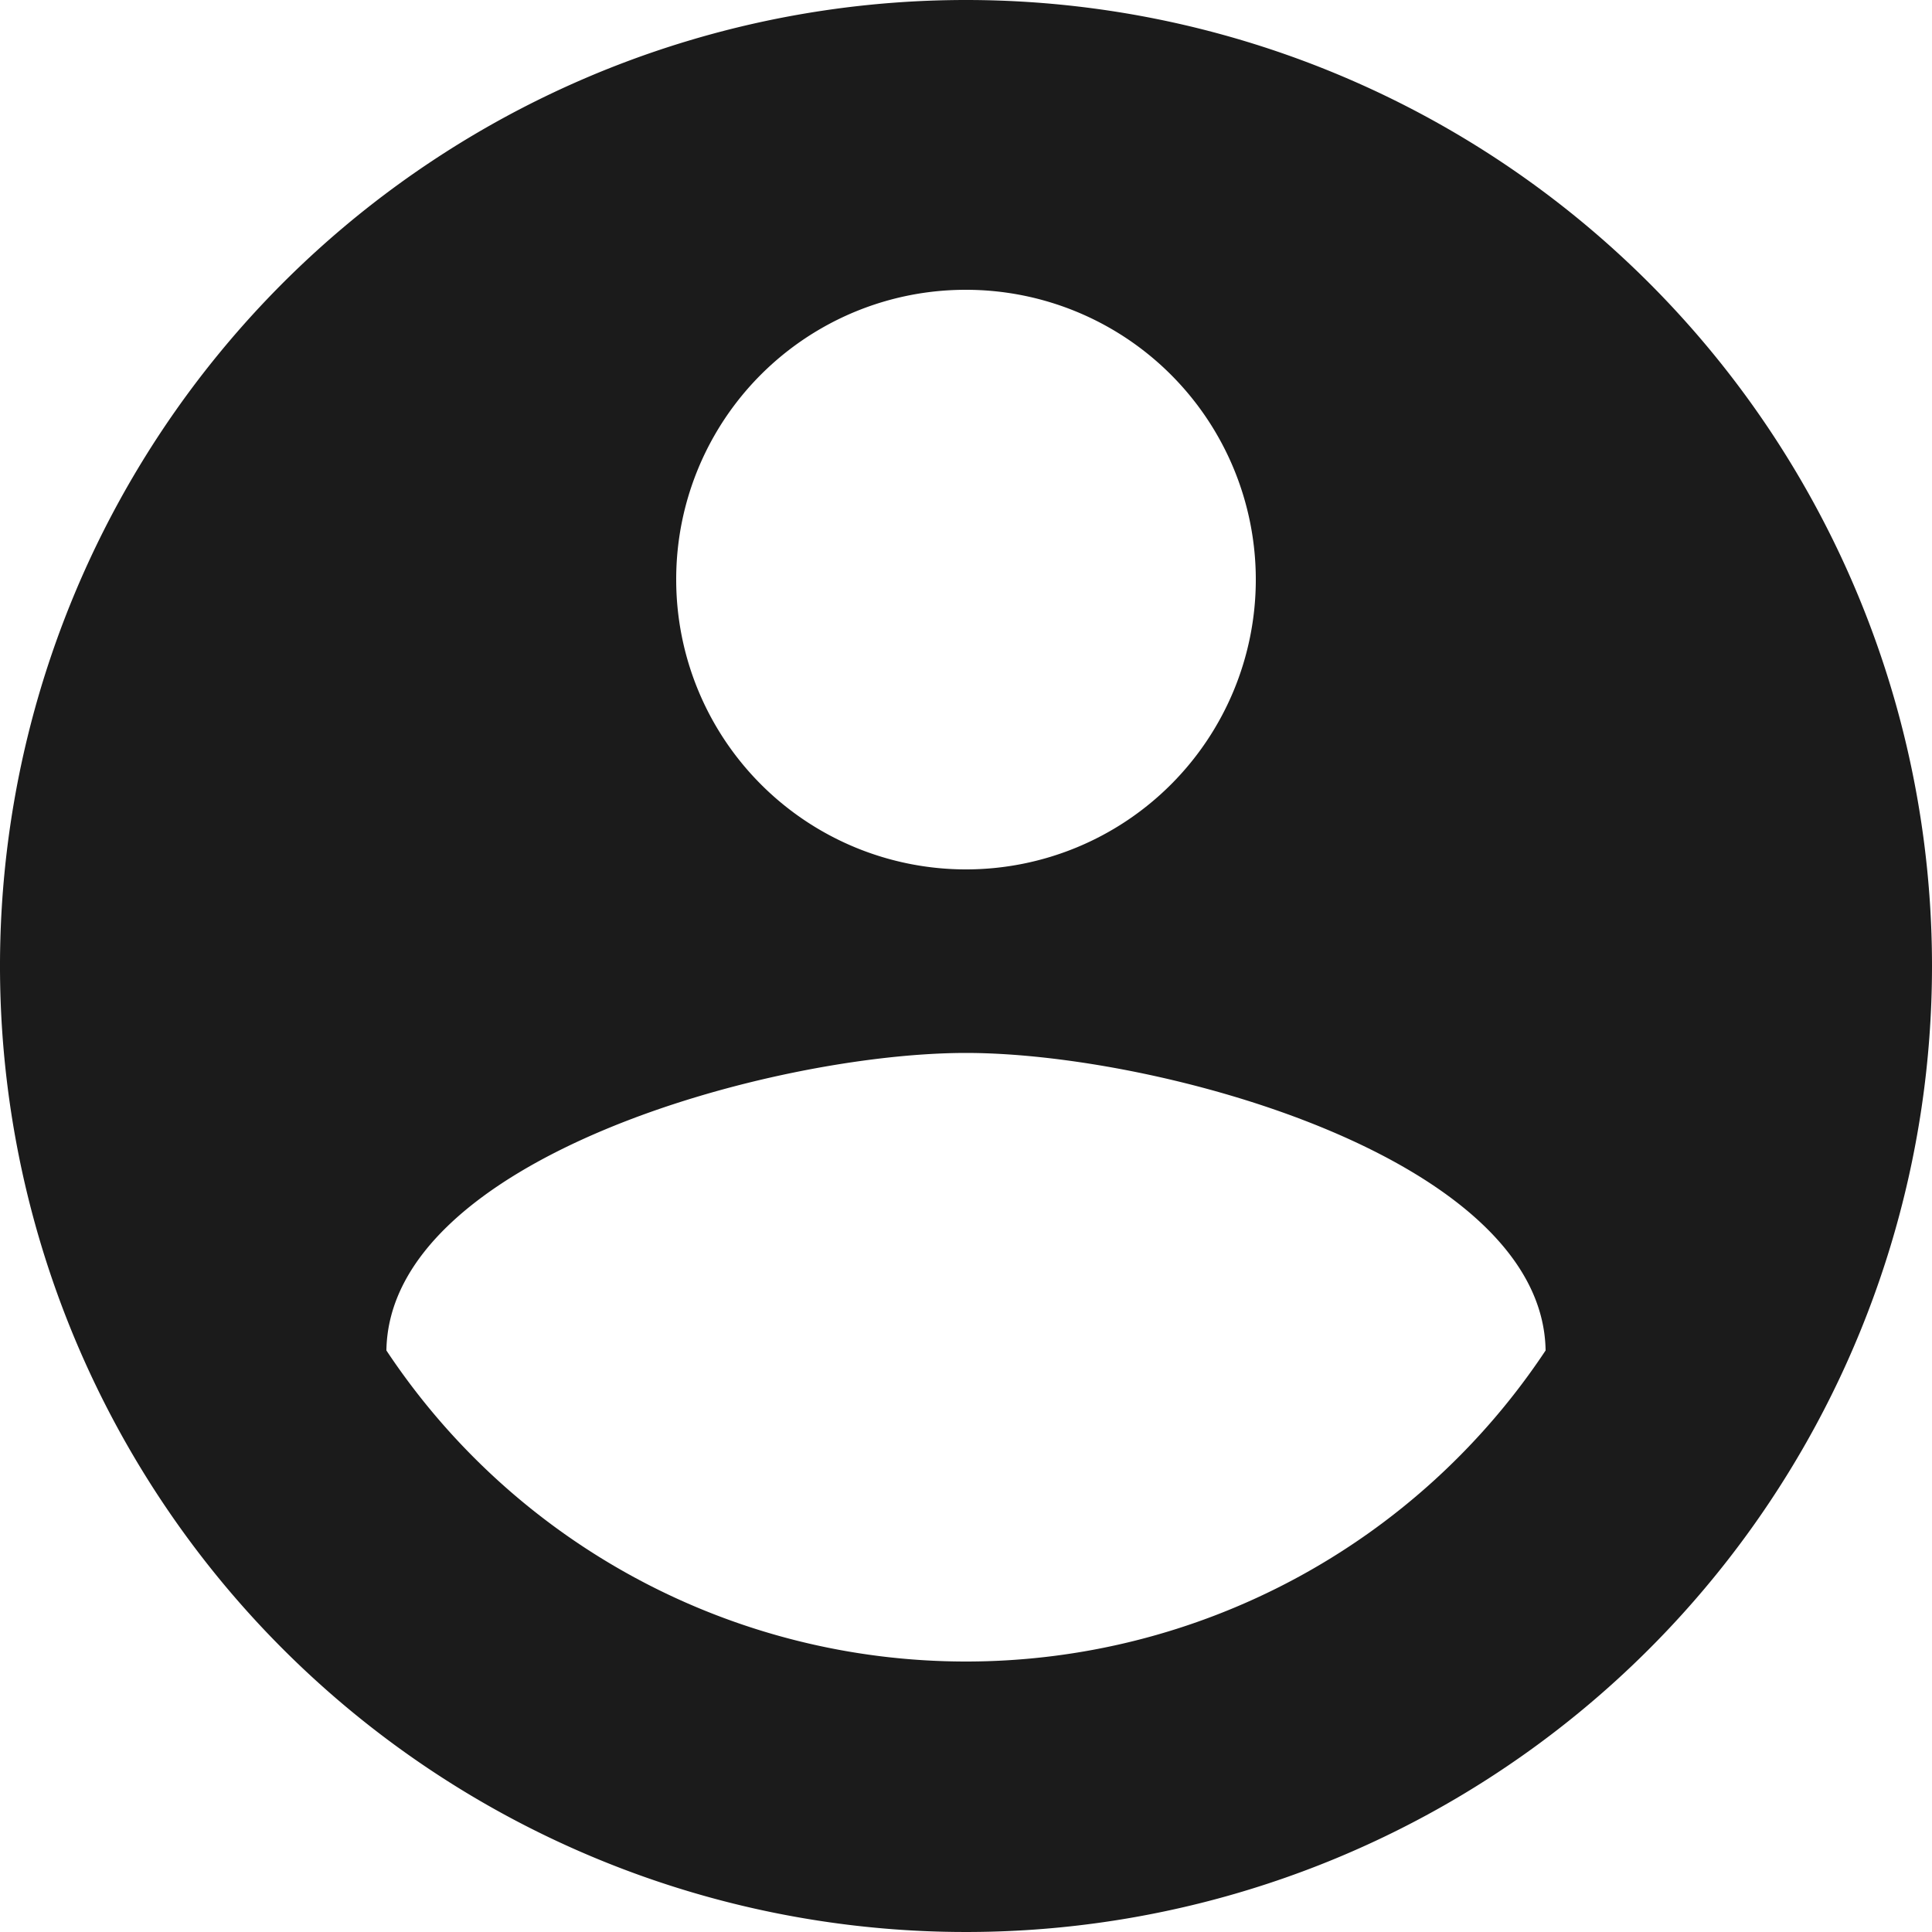 <svg xmlns="http://www.w3.org/2000/svg" width="25" height="25" viewBox="0 0 25 25">
  <path id="Path_216" data-name="Path 216" d="M14.5,2A12.5,12.5,0,1,0,27,14.5,12.5,12.5,0,0,0,14.5,2Zm0,3.75A3.75,3.75,0,1,1,10.75,9.5,3.745,3.745,0,0,1,14.5,5.75Zm0,17.75A9,9,0,0,1,7,19.475c.038-2.488,5-3.85,7.5-3.85s7.462,1.362,7.5,3.85A9,9,0,0,1,14.5,23.5Z" transform="translate(-2 -2)" fill="#1b1b1b"/>
</svg>
